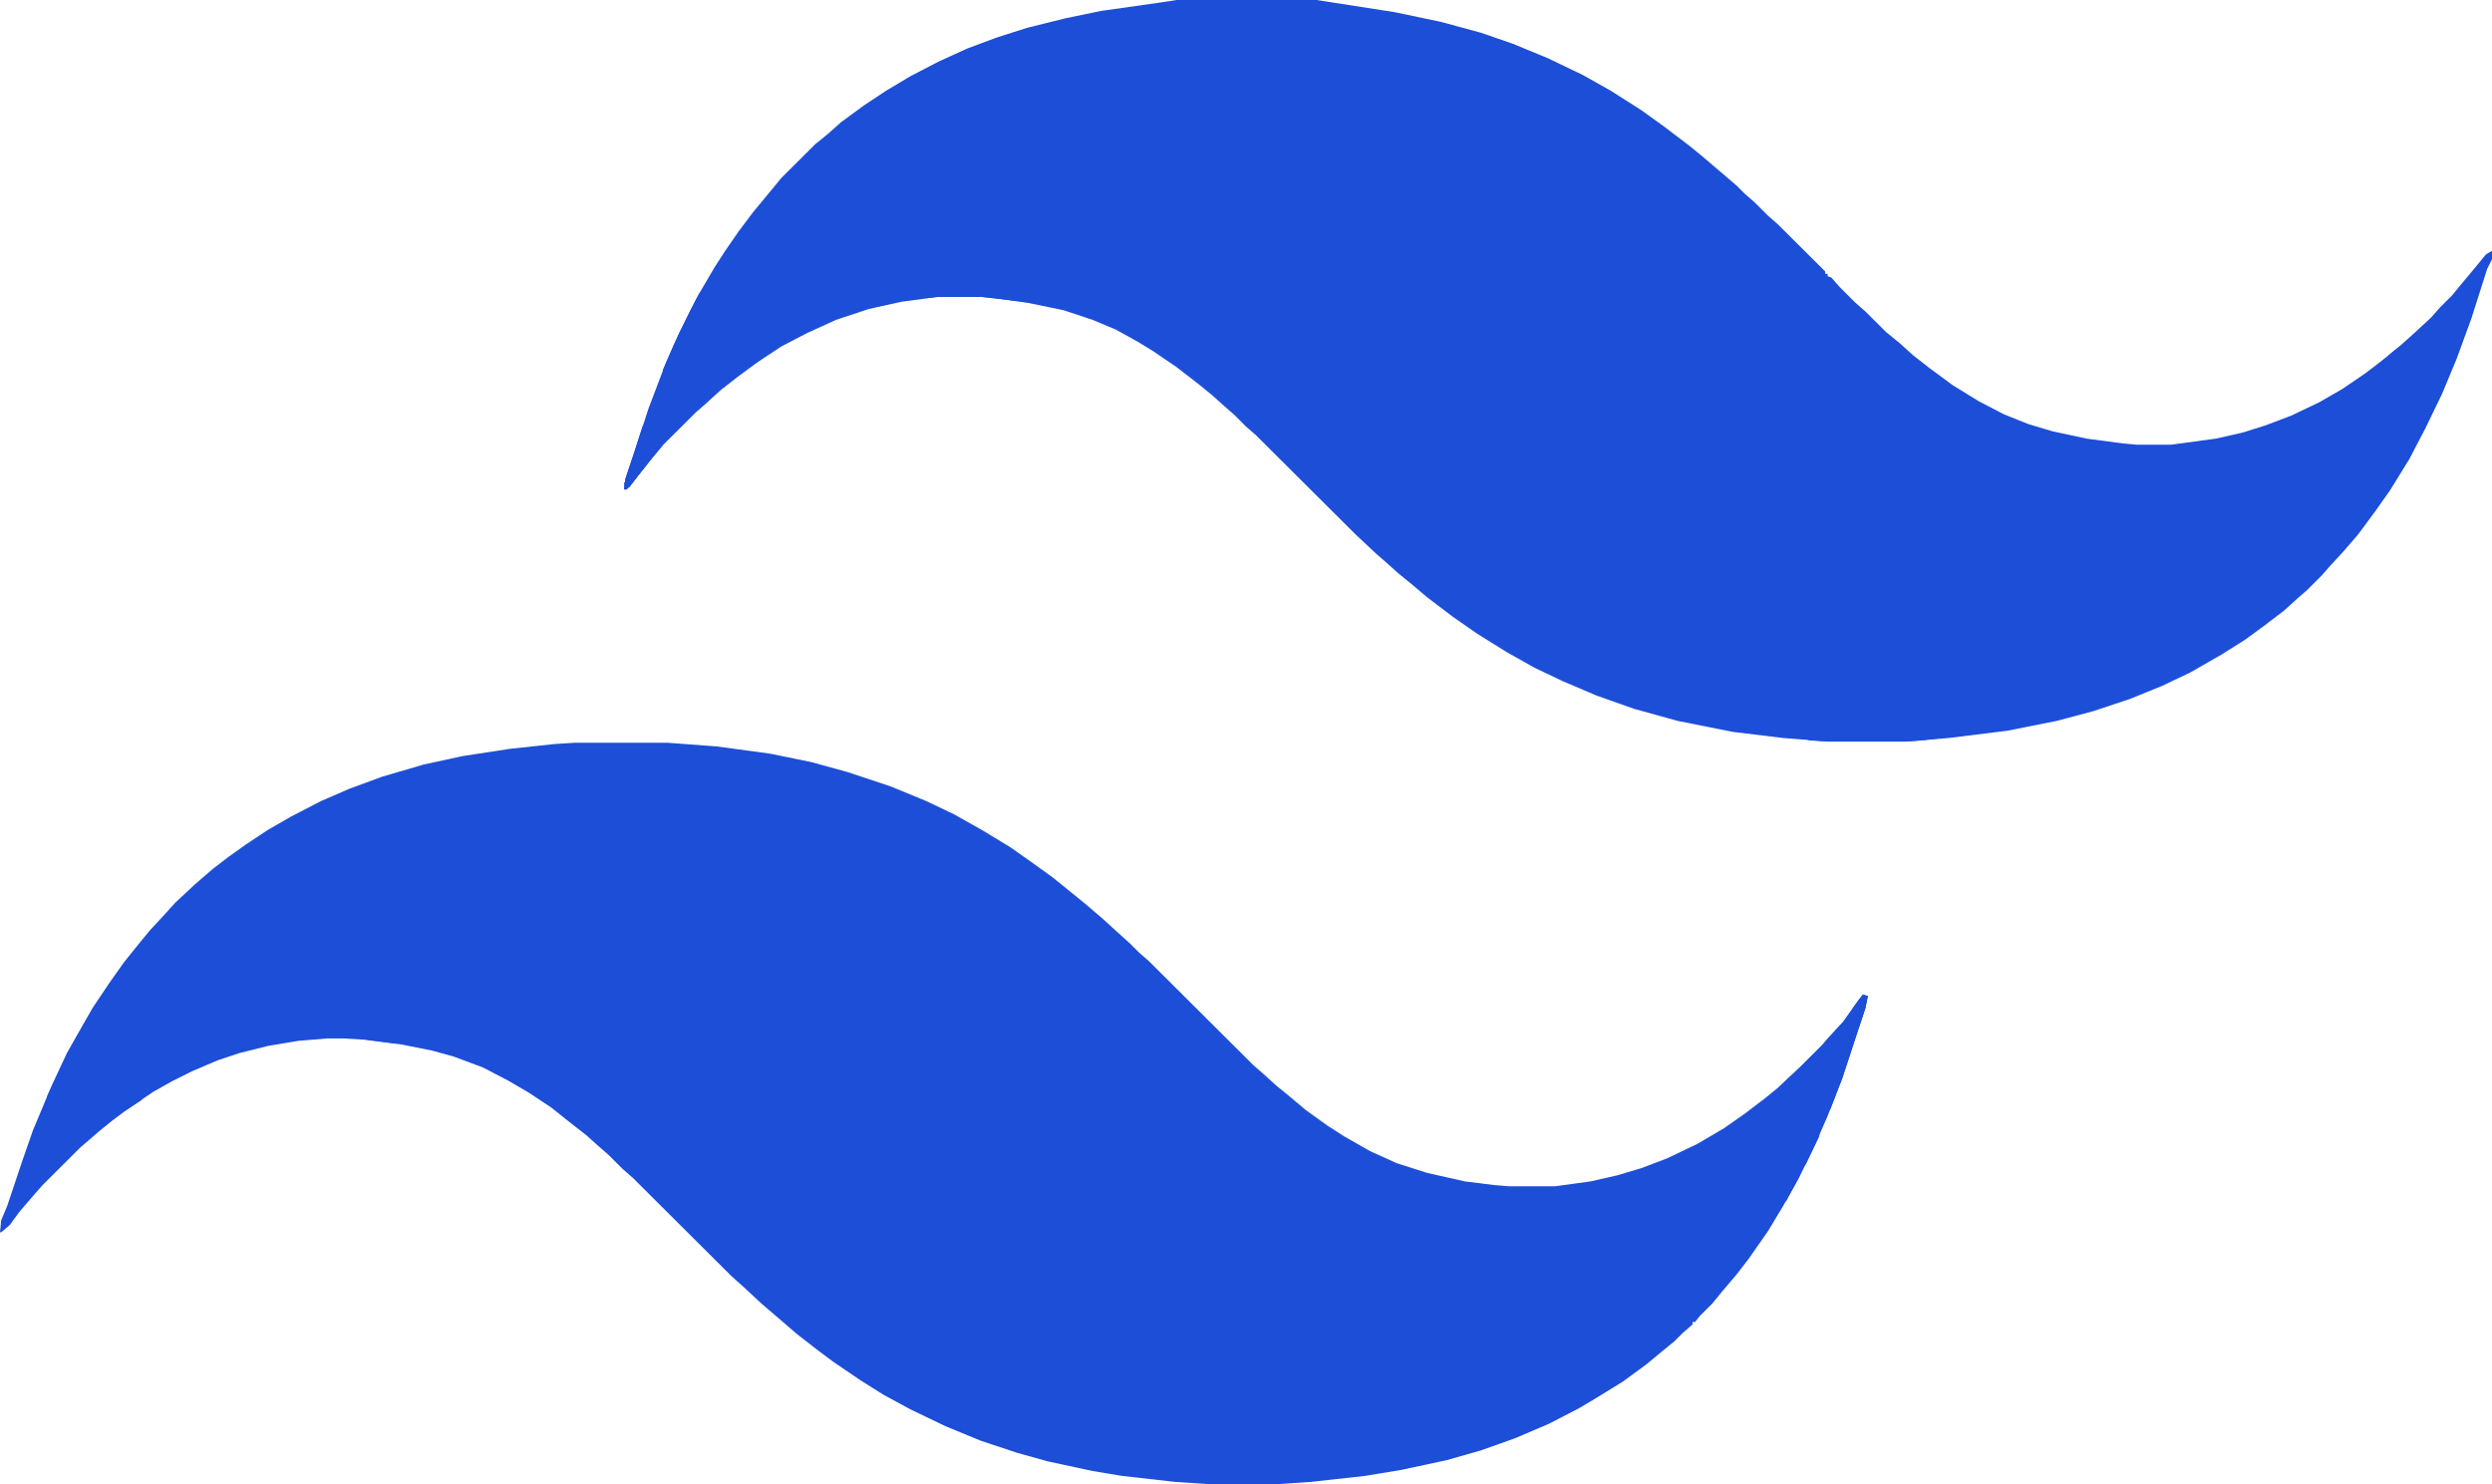 <svg width="141" height="84" viewBox="0 0 141 84" fill="none" xmlns="http://www.w3.org/2000/svg">
<path d="M66.576 0H74.493L78.899 0.686L81.516 1.234L83.788 1.851L85.578 2.469L87.574 3.291L89.571 4.251L91.154 5.143L92.876 6.24L94.115 7.131L95.561 8.229L96.318 8.846L98.246 10.491L98.728 10.971L99.278 11.451L100.036 12.206L100.586 12.686L103.271 15.36V15.497H103.409V15.634L103.616 15.703L104.098 16.251L104.993 17.143L105.543 17.623L106.714 18.789L107.471 19.406L108.229 20.091L109.192 20.846L110.5 21.806L111.946 22.697L113.392 23.451L114.769 24L116.146 24.411L118.074 24.823L120.139 25.097L120.896 25.166H122.824L125.372 24.823L126.886 24.48L128.194 24.069L129.64 23.52L131.224 22.766L132.532 22.011L133.84 21.12L135.01 20.229L135.905 19.474L136.594 18.857L137.558 17.966L138.04 17.417L138.728 16.731L139.348 15.977L140.036 15.154L140.656 14.4L141 14.194V14.674L140.725 15.223L139.83 18.034L139.003 20.297L138.177 22.286L137.213 24.274L136.318 25.989L135.217 27.771L134.391 28.937L133.427 30.24L132.601 31.2L131.843 32.023L131.361 32.571L130.535 33.394L129.984 33.874L129.227 34.56L128.057 35.451L127.024 36.206L125.716 37.029L123.926 38.057L122.342 38.811L120.483 39.566L118.418 40.251L116.353 40.8L113.599 41.349L110.294 41.76L107.815 41.966H103.409L100.862 41.76L98.039 41.417L94.941 40.8L92.462 40.114L90.328 39.36L88.4 38.537L86.817 37.783L85.233 36.891L83.581 35.863L82.204 34.903L80.758 33.806L79.863 33.051L79.106 32.434L78.418 31.817L77.867 31.337L76.696 30.24L71.051 24.617L70.5 24.137L69.811 23.451L69.261 22.971L68.572 22.354L67.815 21.737L66.576 20.777L65.268 19.886L64.373 19.337L63.133 18.651L61.825 18.103L60.173 17.554L58.176 17.143L56.248 16.869L55.491 16.8H53.081L51.016 17.074L49.157 17.486L47.298 18.103L45.646 18.857L44.2 19.611L42.754 20.571L41.722 21.326L40.758 22.08L39.932 22.834L39.381 23.314L37.522 25.166L36.902 25.92L36.076 26.949L35.594 27.566L35.319 27.703L35.388 27.086L35.87 25.646L36.696 23.109L37.66 20.571L38.417 18.857L39.45 16.8L40.414 15.154L41.033 14.194L41.791 13.097L42.617 12L43.581 10.834L44.2 10.08L46.128 8.16L46.885 7.543L47.574 6.926L48.882 5.966L50.121 5.143L51.498 4.32L53.081 3.497L54.734 2.743L56.386 2.126L58.107 1.577L60.31 1.029L62.307 0.617L65.681 0.137L66.576 0Z" fill="#1D4ED8"/>
<path d="M32.496 42.034H37.797L40.551 42.24L43.581 42.651L45.921 43.131L47.918 43.68L50.397 44.503L52.393 45.326L53.977 46.08L55.56 46.971L57.144 47.931L58.314 48.754L59.553 49.646L60.655 50.537L61.412 51.154L62.376 51.977L63.202 52.731L63.891 53.349L64.441 53.897L64.992 54.377L70.913 60.274L71.464 60.754L72.221 61.44L72.978 62.057L73.874 62.811L75.113 63.703L76.077 64.32L77.522 65.143L79.037 65.829L80.758 66.377L82.893 66.857L84.545 67.063L85.371 67.131H87.987L89.984 66.857L91.499 66.514L92.876 66.103L94.321 65.554L96.043 64.731L97.557 63.84L98.728 63.017L99.898 62.126L100.655 61.509L101.826 60.411L103.065 59.177L103.547 58.629L104.304 57.806L105.13 56.64L105.406 56.297L105.681 56.366L105.543 57.051L104.235 61.029L103.409 63.154L102.721 64.731L101.757 66.72L100.862 68.297L100.036 69.669L98.934 71.246L98.246 72.137L97.488 73.029L96.869 73.783L96.18 74.469L95.905 74.811H95.767V74.949L95.216 75.429L94.734 75.909L93.977 76.526L93.151 77.211L91.843 78.171L90.397 79.063L89.364 79.68L87.643 80.571L85.715 81.394L83.788 82.08L81.86 82.629L79.312 83.177L77.247 83.52L74.149 83.863L72.084 84H68.572L66.507 83.863L63.477 83.52L61.825 83.246L59.278 82.697L57.557 82.217L55.491 81.531L53.495 80.709L51.498 79.749L49.983 78.926L48.675 78.103L47.161 77.074L46.334 76.457L45.095 75.497L44.062 74.606L43.099 73.783L42.066 72.823L41.377 72.206L35.801 66.651L35.25 66.171L34.424 65.349L33.873 64.869L33.185 64.251L32.221 63.497L31.188 62.674L29.949 61.851L28.778 61.166L27.332 60.411L25.68 59.794L24.441 59.451L22.72 59.109L20.585 58.834L19.415 58.766H18.52L16.868 58.903L15.215 59.177L13.563 59.589L12.324 60L10.878 60.617L9.776 61.166L8.675 61.783L7.16 62.811L6.334 63.429L5.577 64.046L4.544 64.937L2.41 67.063L1.928 67.611L1.102 68.571L0.551 69.326L0.069 69.737H0L0.069 69.051L0.413 68.229L1.239 65.76L1.859 63.977L2.892 61.509L3.787 59.589L4.682 58.011L5.232 57.051L6.196 55.611L7.022 54.446L7.849 53.417L8.468 52.663L9.294 51.771L9.914 51.086L11.016 50.057L12.048 49.166L12.943 48.48L13.907 47.794L15.146 46.971L16.455 46.217L18.176 45.326L19.759 44.64L21.618 43.954L23.959 43.269L26.162 42.789L28.847 42.377L31.395 42.103L32.496 42.034Z" fill="#1D4ED8"/>
<path d="M105.406 56.297L105.681 56.366L105.543 57.051L104.235 61.029L103.547 62.811H103.271L103.34 62.126L103.547 61.166V60.686L103.409 60.411L103.065 60.343L102.514 60.617L102.101 60.96L101.344 61.509H101.206V61.646H101.068V61.783L100.655 61.851V61.509L101.826 60.411L103.065 59.177L103.547 58.629L104.304 57.806L105.13 56.64L105.406 56.297Z" fill="#1D4ED8"/>
<path d="M43.167 19.954V20.16L42.823 20.503L41.722 21.326L40.758 22.08L39.932 22.834L39.381 23.314L37.522 25.166L36.902 25.92L36.076 26.949L35.594 27.566L35.319 27.703L35.388 27.086L35.87 25.646L36.352 24.137L36.696 23.657H36.834L36.765 24.48L37.591 24.206L38.142 23.794L38.761 23.246L38.83 23.109H38.968L39.105 22.834L39.863 22.149L40.138 22.08L40.276 21.806L41.033 21.257L41.791 20.846L42.135 20.503L42.617 20.091L43.167 19.954Z" fill="#1D4ED8"/>
<path d="M109.33 41.554L109.95 41.623L109.881 41.76L108.779 41.897L107.815 41.966H103.409L102.376 41.897L102.032 41.76V41.691L102.927 41.623H107.747L109.33 41.554Z" fill="#1D4ED8"/>
<path d="M55.147 16.457L56.524 16.526L57.557 16.731L57.97 16.869L57.901 17.006H57.281L55.491 16.8H53.081L51.911 16.869L51.773 16.731L53.219 16.526L55.147 16.457Z" fill="#1D4ED8"/>
<path d="M39.863 16.32L39.932 16.526L39.587 17.074L39.243 17.897L38.968 18.514L38.142 20.16L37.728 21.257L37.453 21.531L37.522 20.914L38.142 19.474L38.968 17.76L39.587 16.594L39.863 16.32Z" fill="#1D4ED8"/>
<path d="M102.858 63.703H102.996L102.927 64.32L102.17 65.897L101.895 66.103V65.623L102.376 64.526L102.652 63.977L102.858 63.703Z" fill="#1D4ED8"/>
<path d="M105.406 56.297L105.681 56.366L105.543 57.051L105.199 58.08L105.062 58.011L105.13 57.669H104.855L104.786 57.12L105.337 56.366L105.406 56.297Z" fill="#1D4ED8"/>
<path d="M20.31 58.56L21.618 58.629L22.995 58.903L23.064 59.04H22.307L20.241 58.766L20.035 58.629L20.31 58.56Z" fill="#1D4ED8"/>
<path d="M7.986 61.851L8.262 61.92L7.986 62.263L7.16 62.811L6.541 63.086L6.678 62.743L7.022 62.4L7.642 62.194V62.057L7.986 61.851Z" fill="#1D4ED8"/>
<path d="M2.479 66.446L2.616 66.583L2.272 66.994H2.134V67.131L1.859 67.269L1.79 67.543L1.308 67.611L1.515 67.063L1.721 66.857L1.997 66.789L2.272 66.514L2.479 66.446Z" fill="#1D4ED8"/>
<path d="M36.42 26.263L36.558 26.331L35.663 27.497L35.456 27.703H35.319V27.291H35.456L35.594 27.017L36.214 26.4L36.42 26.263Z" fill="#1D4ED8"/>
<path d="M39.863 16.32L39.932 16.526L39.587 17.074L39.243 17.897L39.105 18.103H38.968L39.037 17.623L39.587 16.594L39.863 16.32Z" fill="#1D4ED8"/>
<path d="M53.219 16.526L53.357 16.594L55.078 16.663V16.731L53.081 16.8L51.911 16.869L51.773 16.731L53.219 16.526Z" fill="#1D4ED8"/>
<path d="M135.699 19.817V20.023L135.217 20.434L134.804 20.914L134.322 21.189L134.115 21.12L134.459 20.777L135.354 20.091L135.699 19.817Z" fill="#1D4ED8"/>
<path d="M101.619 66.446H101.688L101.619 66.926L101.068 67.954L100.724 68.091L100.862 67.68L101.206 67.269L101.413 66.789L101.619 66.446Z" fill="#1D4ED8"/>
<path d="M38.004 20.16L38.073 20.366L37.728 21.257L37.453 21.531L37.522 20.914L37.797 20.366L38.004 20.16Z" fill="#1D4ED8"/>
<path d="M3.098 61.234L3.167 61.44L2.892 62.263L2.685 62.469H2.616L2.685 61.989L3.029 61.303L3.098 61.234Z" fill="#1D4ED8"/>
<path d="M138.59 17.006L138.728 17.074L138.659 17.486L138.315 17.829L138.04 17.76L138.315 17.28L138.59 17.006Z" fill="#1D4ED8"/>
<path d="M123.719 37.783H124.063L123.719 38.057L123.1 38.331L122.893 38.263L123.168 37.989L123.719 37.783Z" fill="#1D4ED8"/>
<path d="M101.206 67.269L101.275 67.406L101.068 67.954L100.724 68.091L100.862 67.68L101.206 67.269Z" fill="#1D4ED8"/>
<path d="M135.63 19.749V19.954L134.735 20.64L134.597 20.571L135.492 19.817L135.63 19.749Z" fill="#1D4ED8"/>
<path d="M4.682 64.389L4.888 64.457L4.819 64.663L4.2 64.869V64.731L4.544 64.594V64.457L4.682 64.389Z" fill="#1D4ED8"/>
</svg>
